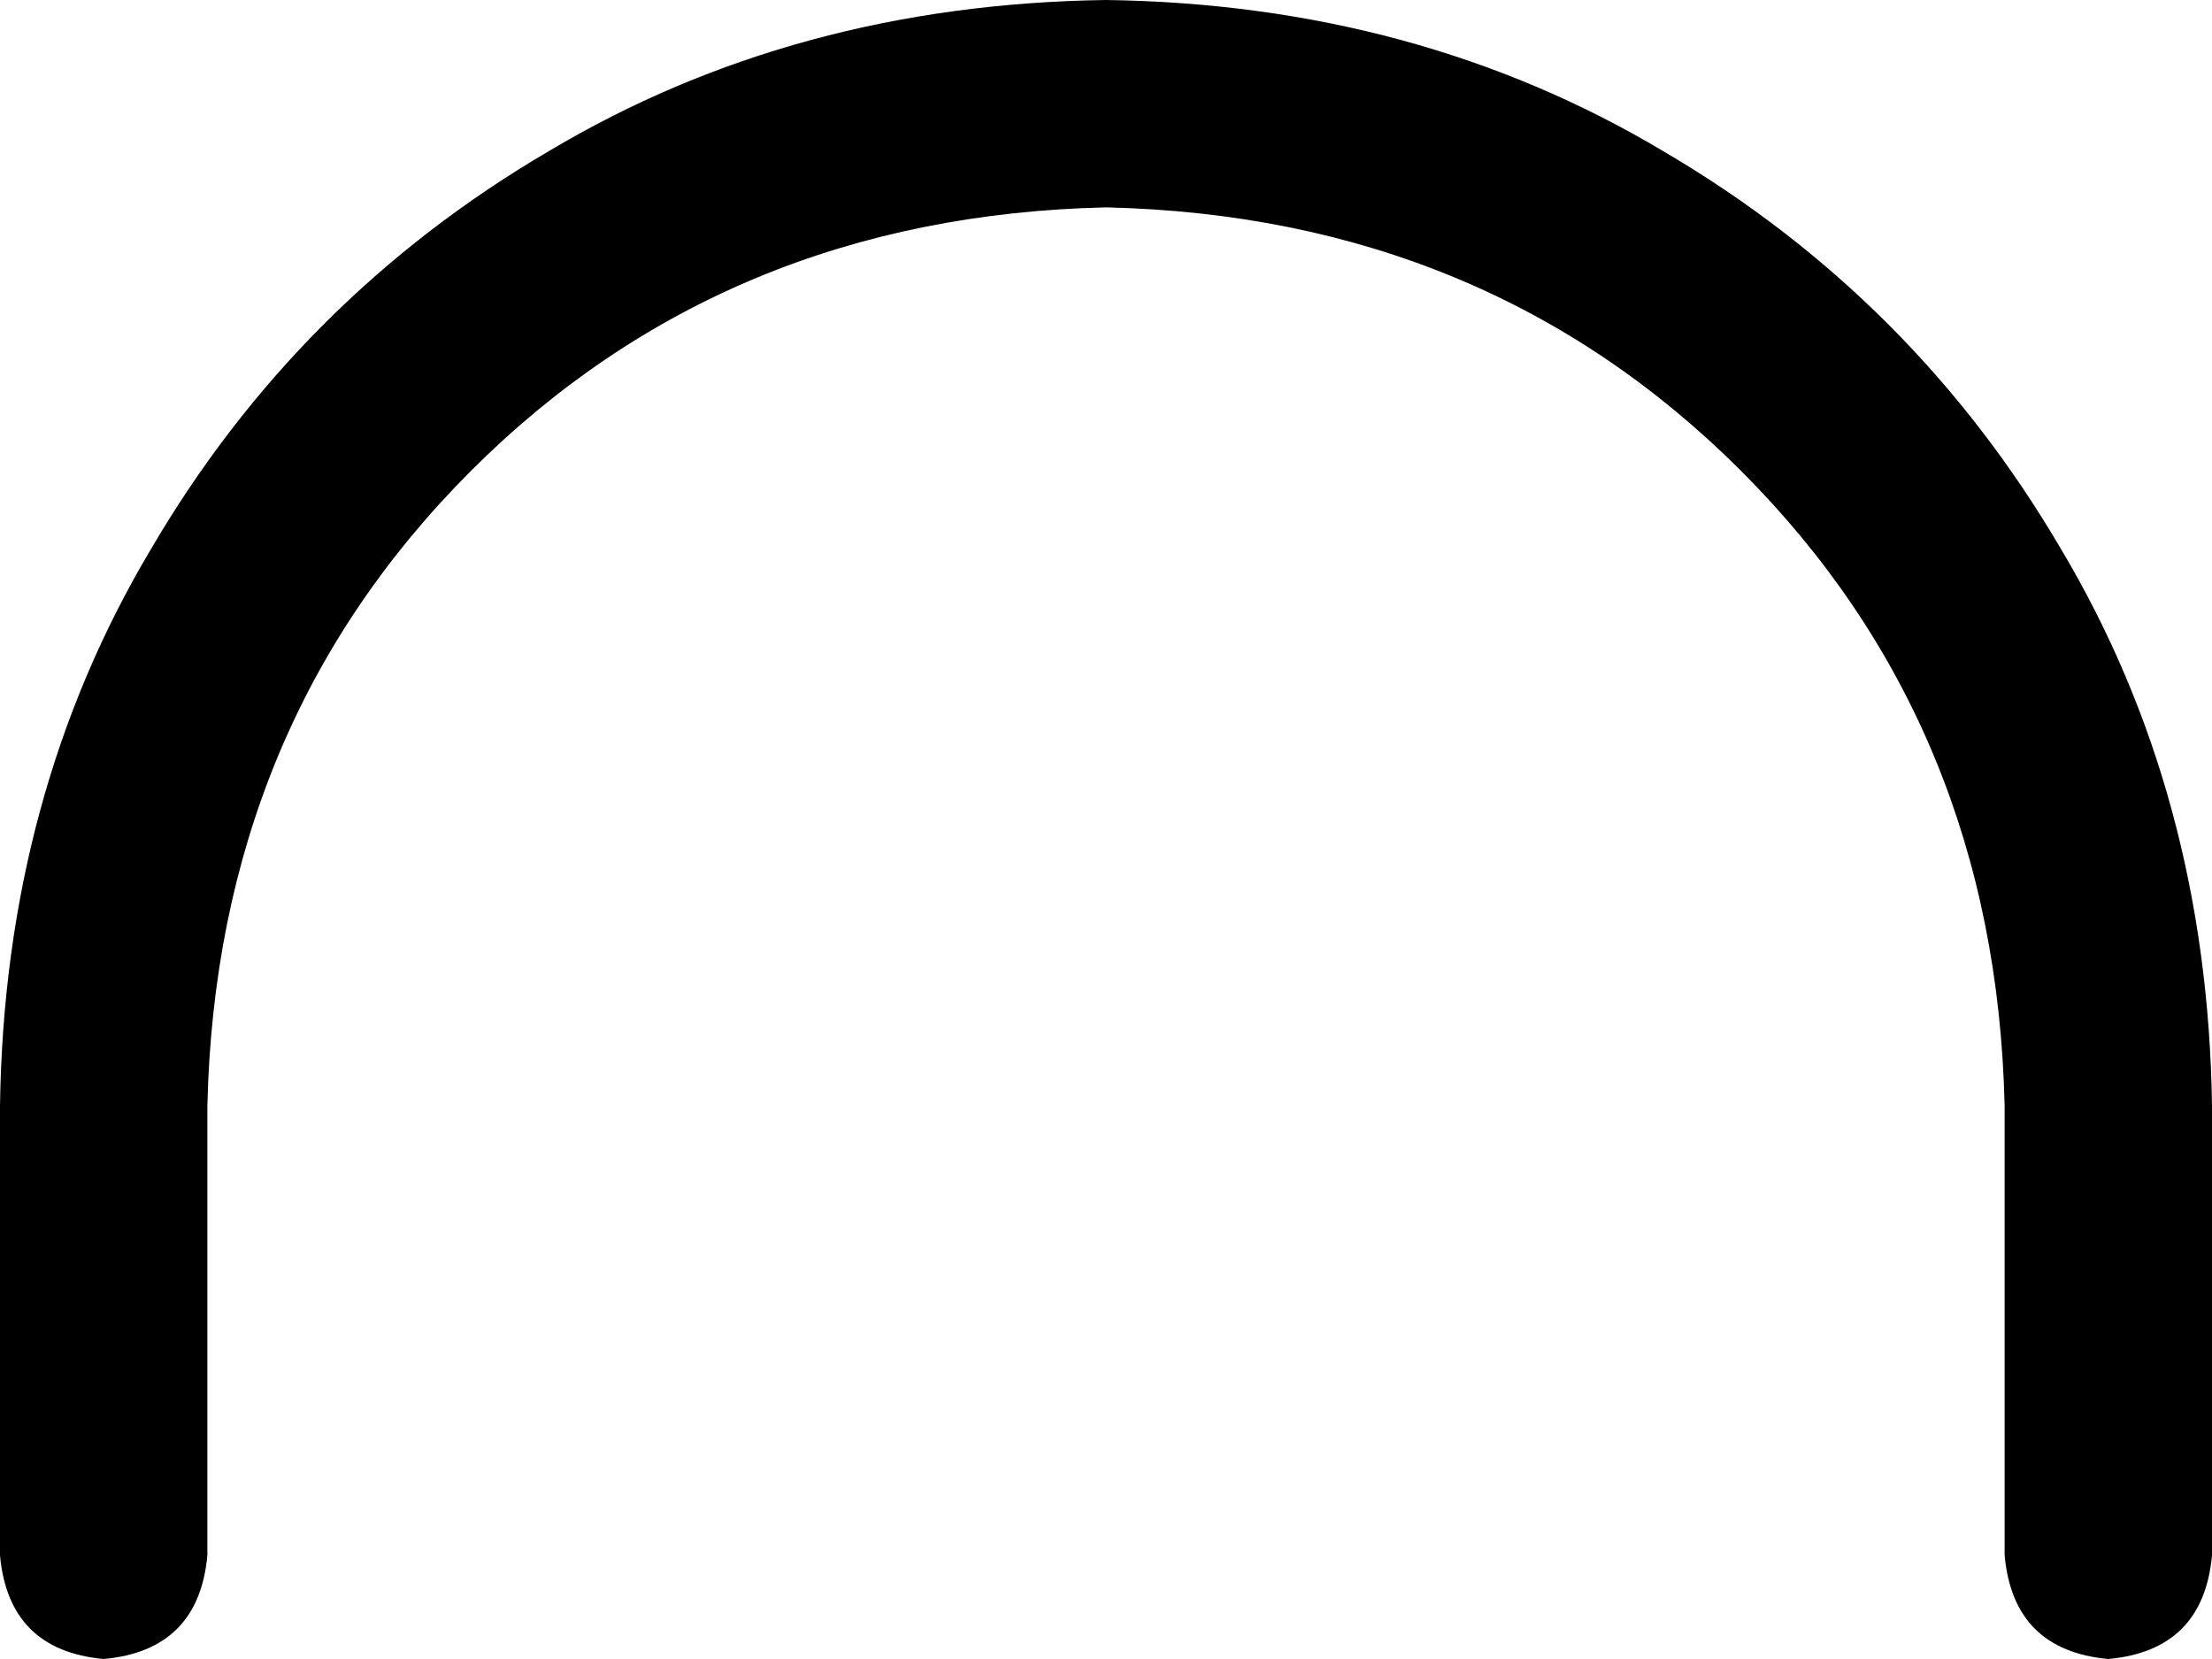 <svg xmlns="http://www.w3.org/2000/svg" viewBox="0 0 512 384">
    <path d="M 256 48 Q 168 50 109 109 L 109 109 Q 50 168 48 256 L 48 360 Q 46 382 24 384 Q 2 382 0 360 L 0 256 Q 1 184 35 127 Q 69 69 127 35 Q 184 1 256 0 Q 328 1 385 35 Q 443 69 477 127 Q 511 184 512 256 L 512 360 Q 510 382 488 384 Q 466 382 464 360 L 464 256 Q 462 168 403 109 Q 344 50 256 48 L 256 48 Z"/>
</svg>
